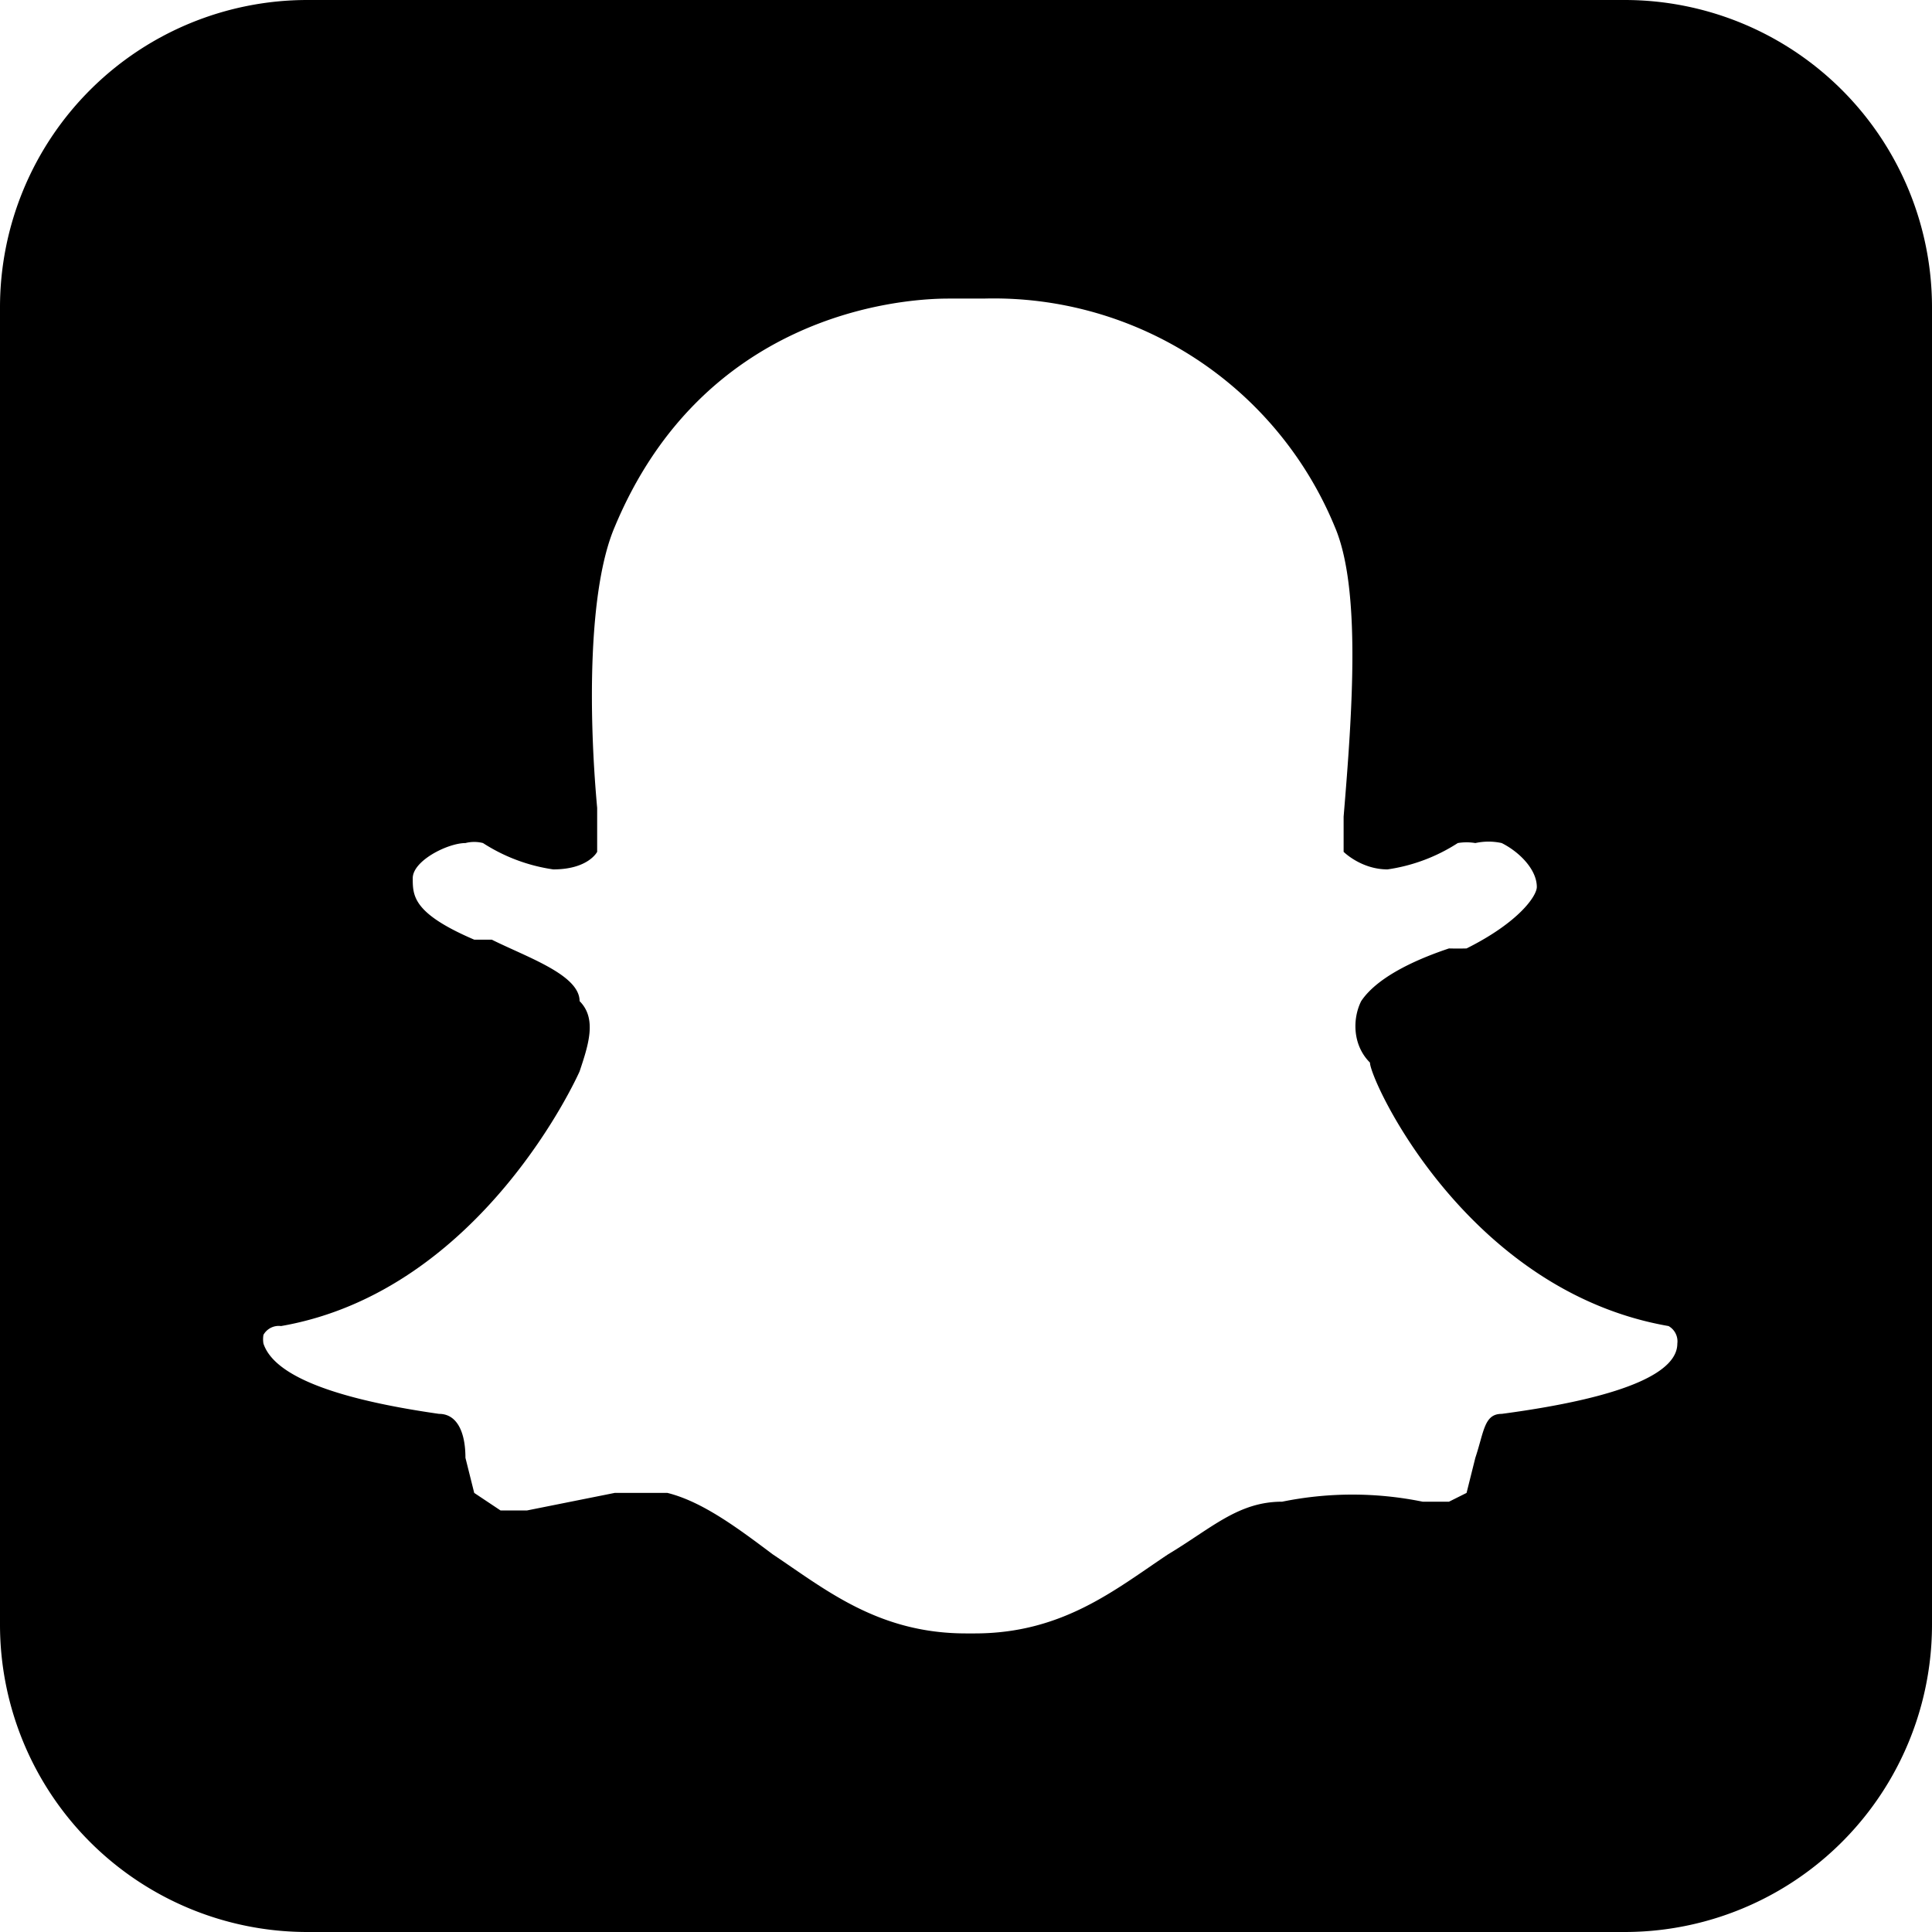 <svg xmlns="http://www.w3.org/2000/svg" width="22" height="22" viewBox="0 0 22 22" class="" aria-label="SnapChat Icon Button"><path fill="currentColor" fill-rule="evenodd" d="M18.5 0A3.5 3.5 0 0 1 22 3.5v15a3.5 3.5 0 0 1-3.5 3.5h-15A3.5 3.5 0 0 1 0 18.5v-15A3.5 3.5 0 0 1 3.5 0h15zm-7.4 3.4h-.3C10.2 3.4 8 3.6 7 6c-.3.7-.3 2.1-.2 3.2v.5s-.1.2-.5.2a2 2 0 0 1-.8-.3.4.4 0 0 0-.2 0c-.2 0-.6.2-.6.4s0 .4.7.7h.2c.4.2 1 .4 1 .7.2.2.1.5 0 .8 0 0-1.1 2.5-3.4 2.9a.2.2 0 0 0-.2.1.3.3 0 0 0 0 .1c.1.3.6.6 2 .8.2 0 .3.2.3.5l.1.4.3.2h.3l1-.2h.6c.4.1.8.4 1.2.7.6.4 1.2.9 2.2.9h.1c1 0 1.6-.5 2.2-.9.5-.3.8-.6 1.3-.6a4 4 0 0 1 1.6 0h.3l.2-.1.1-.4c.1-.3.1-.5.3-.5 1.5-.2 2-.5 2-.8a.2.2 0 0 0-.1-.2c-2.3-.4-3.4-2.8-3.4-3-.2-.2-.2-.5-.1-.7.2-.3.7-.5 1-.6a3.9 3.9 0 0 0 .2 0c.6-.3.8-.6.8-.7 0-.2-.2-.4-.4-.5a.7.7 0 0 0-.3 0 .6.6 0 0 0-.2 0 2 2 0 0 1-.8.3c-.3 0-.5-.2-.5-.2v-.4c.1-1.2.2-2.6-.1-3.3a4.2 4.2 0 0 0-4-2.6z"></path></svg>
